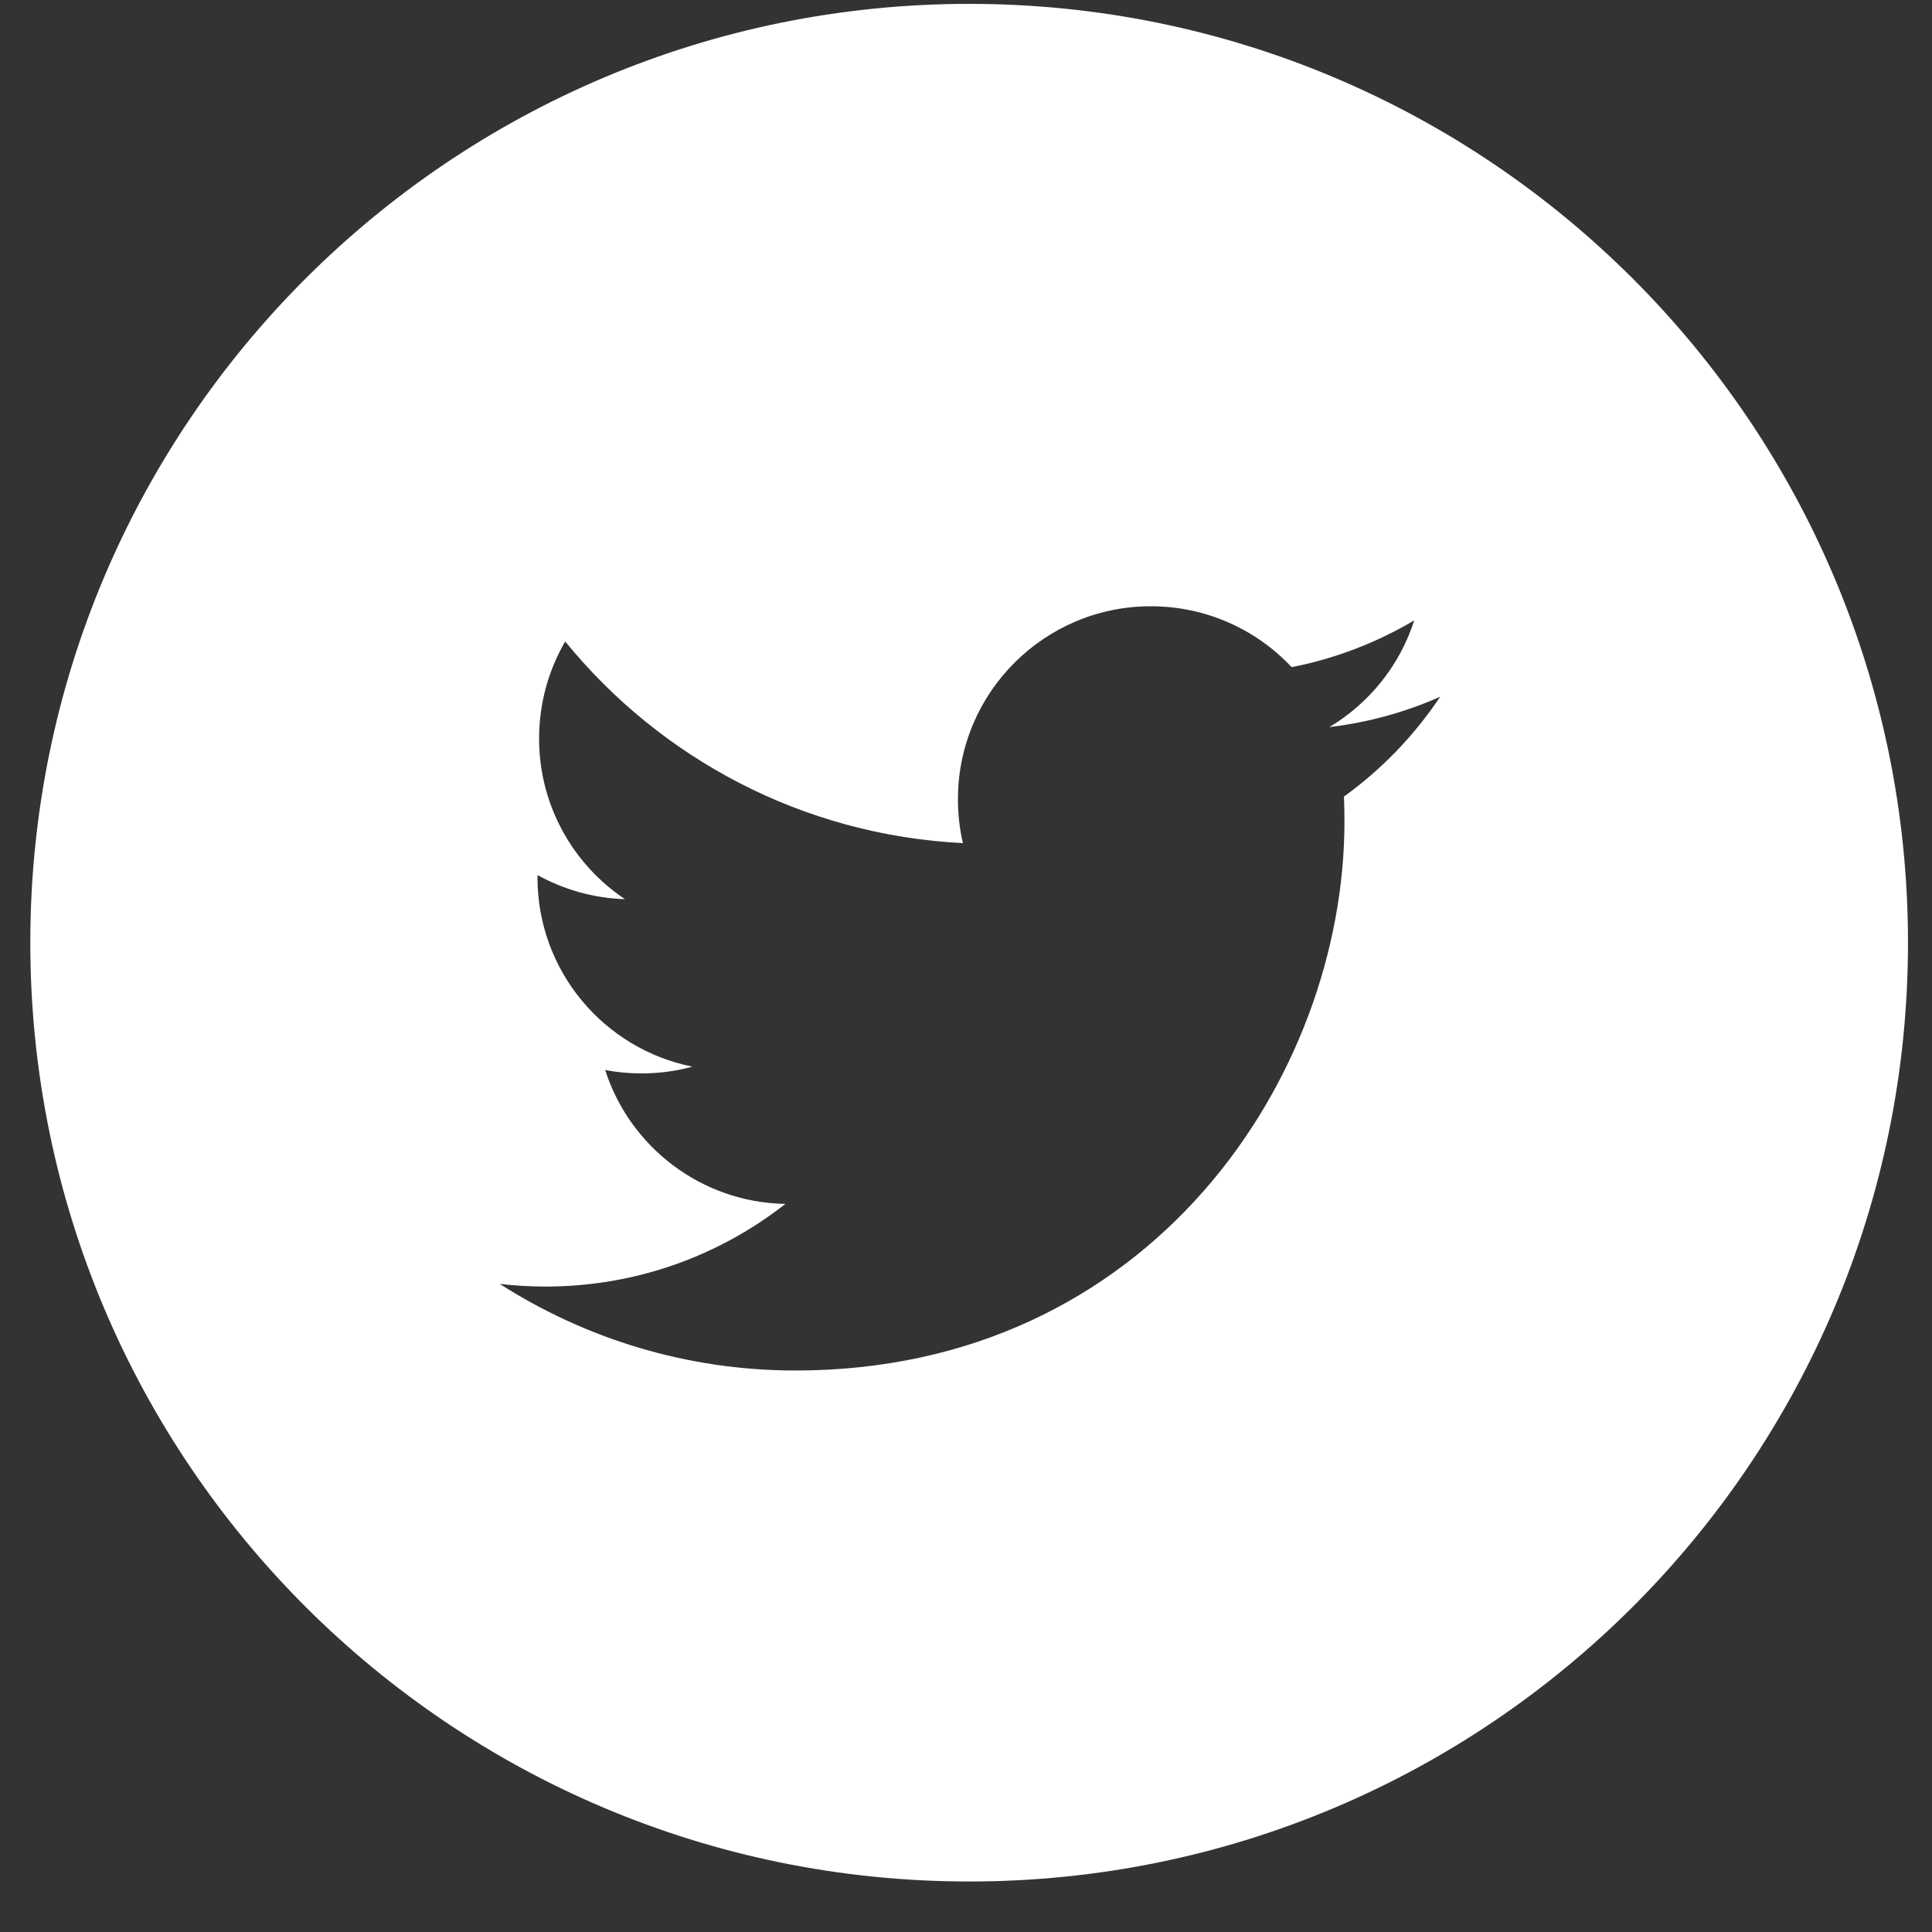 <?xml version="1.0" encoding="UTF-8" standalone="no"?>
<svg width="35px" height="35px" viewBox="0 0 35 35" version="1.1" xmlns="http://www.w3.org/2000/svg" xmlns:xlink="http://www.w3.org/1999/xlink" xmlns:sketch="http://www.bohemiancoding.com/sketch/ns">
    <rect x="0" y="0" width="35" height="35" fill="#333333" stroke="none"/>
    <!-- Generator: Sketch 3.2.2 (9983) - http://www.bohemiancoding.com/sketch -->
    <title>Slice 1</title>
    <desc>Created with Sketch.</desc>
    <defs></defs>
    <g id="Page-1" stroke="none" stroke-width="1" fill="none" fill-rule="evenodd" sketch:type="MSPage">
        <g id="twitter" sketch:type="MSLayerGroup" fill="#FFFFFF">
            <path d="M17.558,34.085 C26.951,34.085 34.565,26.471 34.565,17.077 C34.565,7.685 26.951,0.07 17.558,0.07 C8.164,0.07 0.549,7.685 0.549,17.077 C0.549,26.471 8.164,34.085 17.558,34.085 Z M26.09,12.622 C25.464,12.9 24.79,13.088 24.083,13.172 C24.805,12.74 25.359,12.055 25.62,11.239 C24.944,11.639 24.197,11.93 23.399,12.086 C22.763,11.407 21.854,10.983 20.848,10.983 C18.919,10.983 17.354,12.548 17.354,14.478 C17.354,14.752 17.384,15.018 17.444,15.274 C14.539,15.128 11.964,13.738 10.239,11.621 C9.938,12.139 9.766,12.74 9.766,13.38 C9.766,14.592 10.383,15.662 11.321,16.289 C10.749,16.272 10.209,16.113 9.737,15.853 L9.737,15.896 C9.737,17.59 10.942,19.003 12.542,19.323 C12.249,19.405 11.94,19.446 11.621,19.446 C11.396,19.446 11.176,19.425 10.963,19.384 C11.408,20.772 12.698,21.783 14.228,21.81 C13.032,22.748 11.524,23.307 9.887,23.307 C9.605,23.307 9.326,23.291 9.053,23.259 C10.6,24.249 12.438,24.828 14.411,24.828 C20.841,24.828 24.356,19.503 24.356,14.884 C24.356,14.732 24.353,14.58 24.347,14.431 C25.03,13.938 25.623,13.323 26.09,12.622 Z" id="Fill-168" sketch:type="MSShapeGroup"></path>
        </g>
    </g>
</svg>